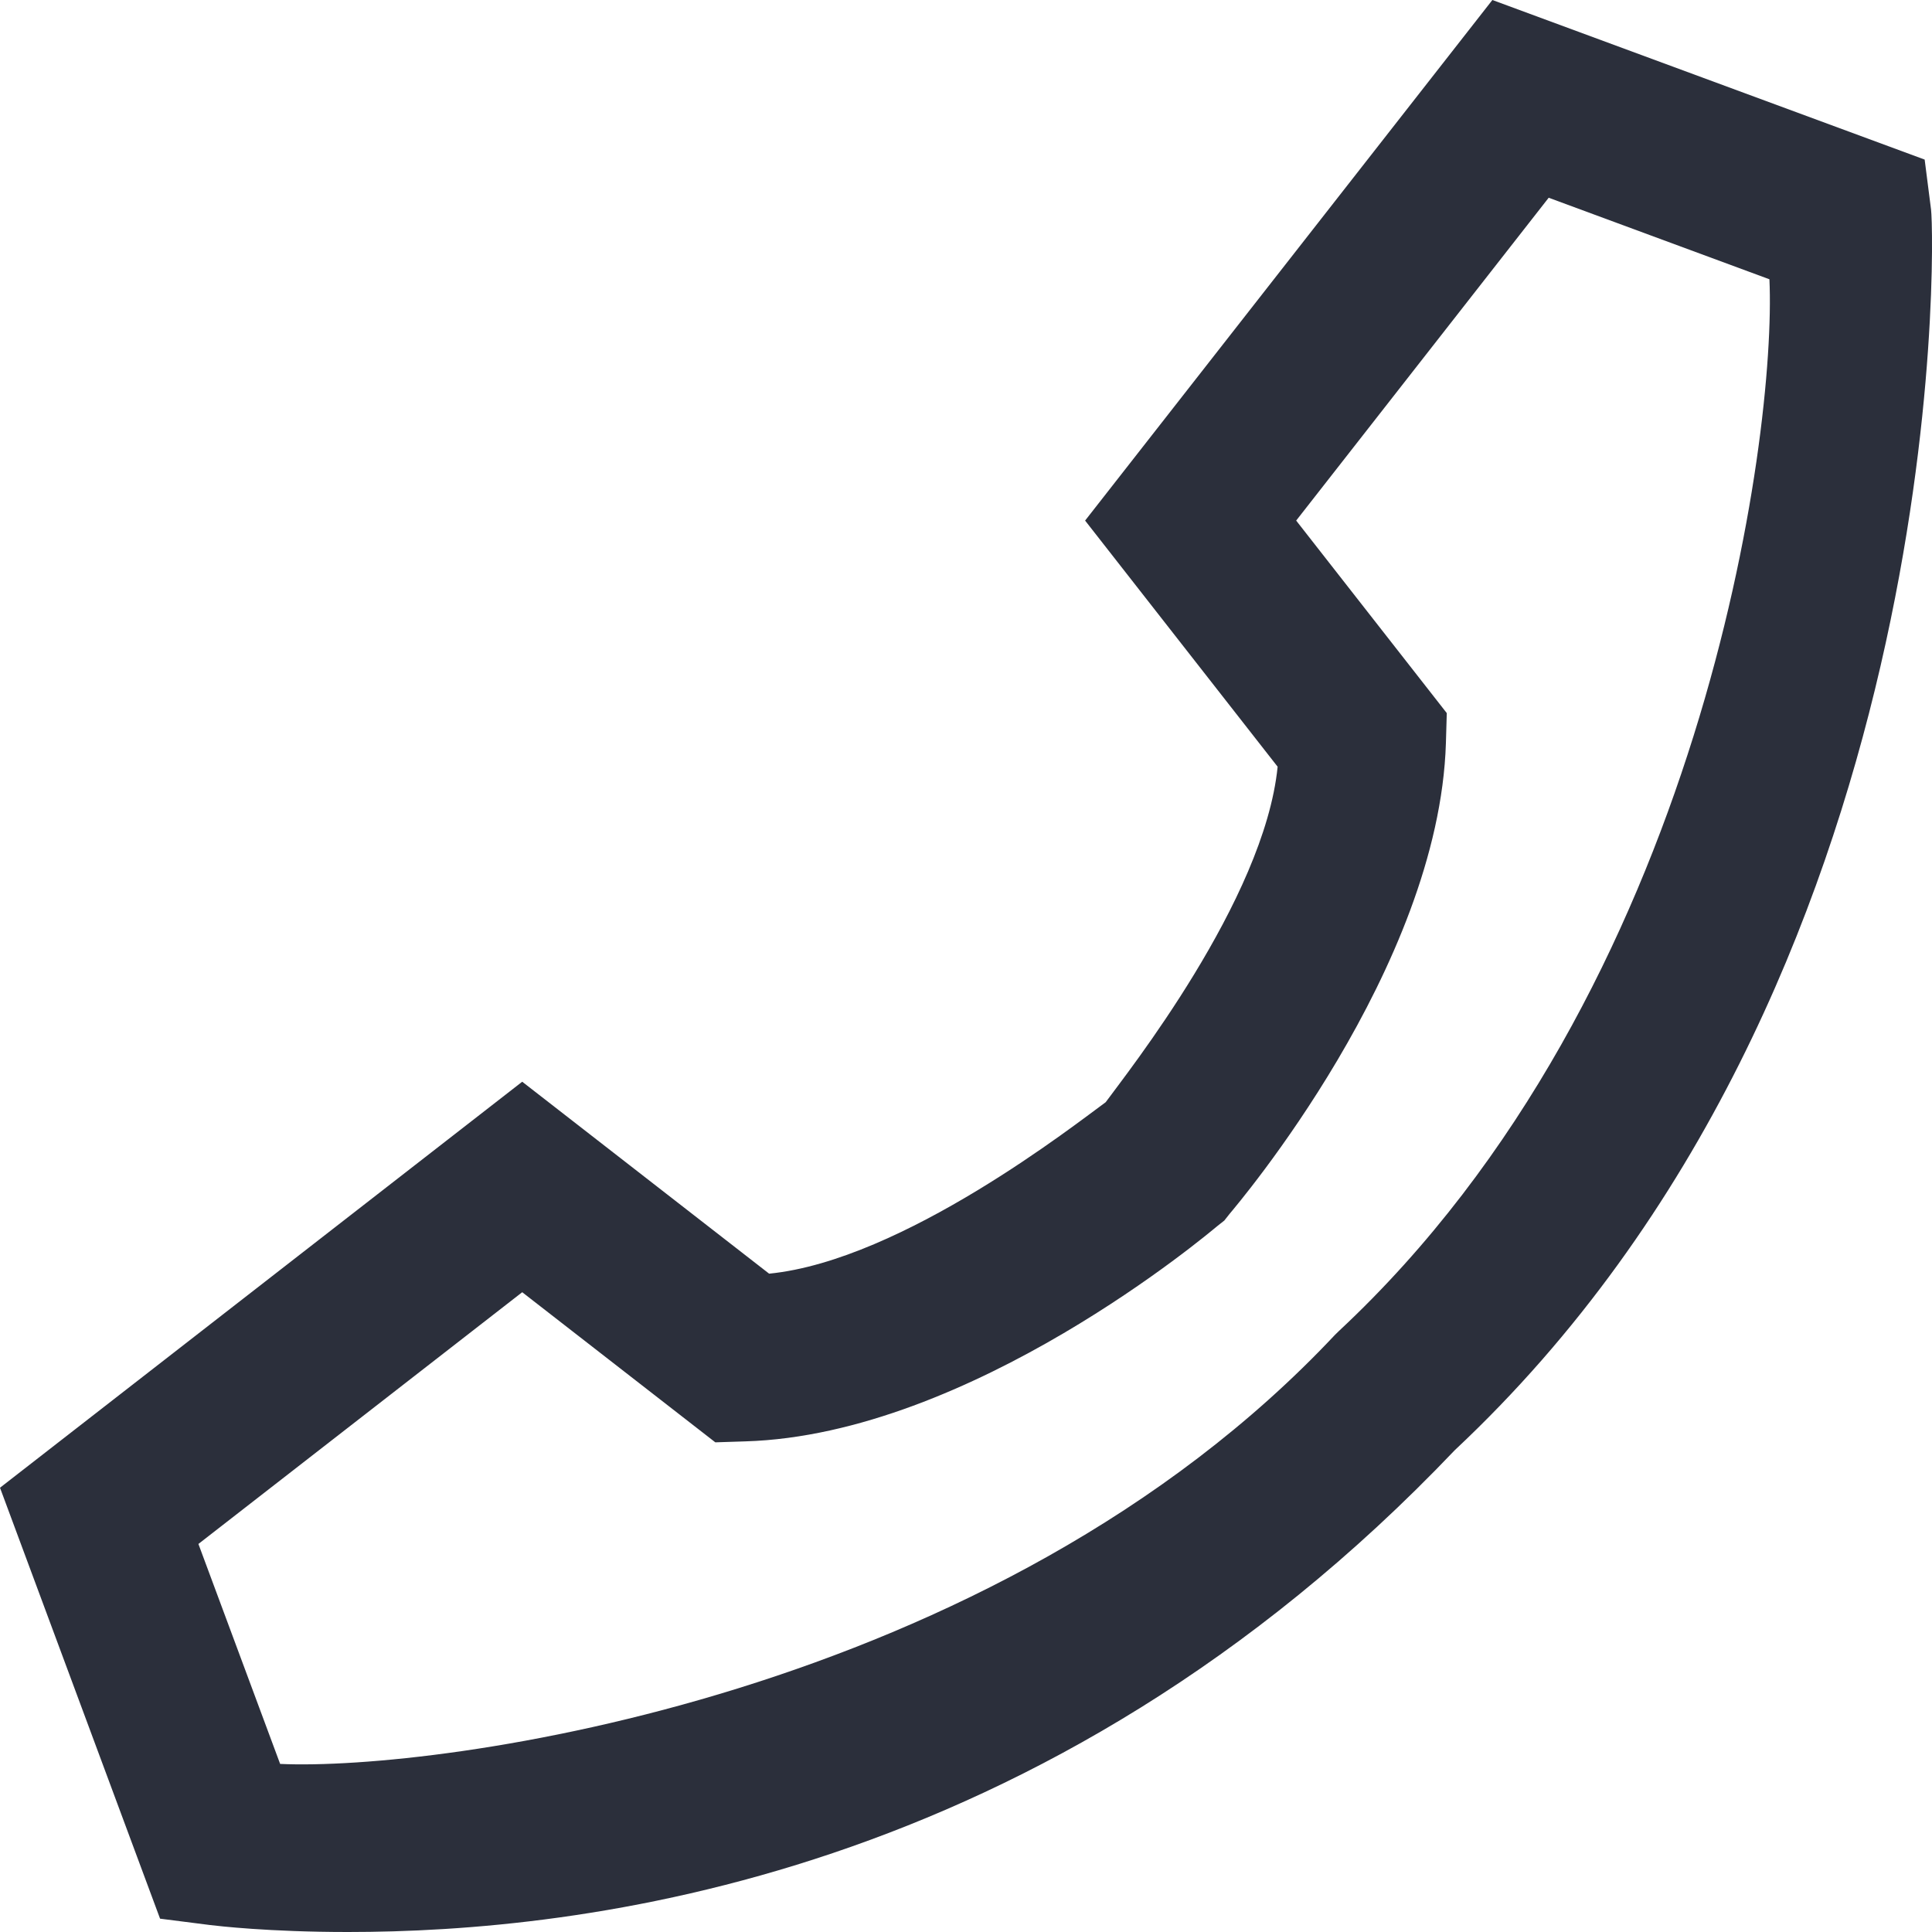 <svg width="20" height="20" viewBox="0 0 20 20" fill="none" xmlns="http://www.w3.org/2000/svg">
<path d="M2.175 19.928C2.252 19.937 2.779 20 3.602 20C5.974 20 10.807 19.48 15.059 15.013C20.201 10.194 20.028 2.467 19.99 2.168L19.924 1.652L15.449 0L11.233 5.389L13.226 7.937C13.088 9.319 11.66 11.116 11.446 11.41C11.149 11.625 9.347 13.047 7.962 13.185L5.406 11.198L0 15.401L1.657 19.862L2.175 19.928ZM5.406 13.377L7.405 14.931L7.716 14.921C10.053 14.851 12.527 12.753 12.602 12.692L12.674 12.635L12.731 12.563C12.793 12.488 14.897 10.022 14.968 7.692L14.977 7.382L13.418 5.389L16.032 2.047L18.317 2.891C18.391 4.501 17.634 10.258 13.861 13.778L13.82 13.818C10.289 17.58 4.513 18.334 2.9 18.26L2.054 15.983L5.406 13.377Z" fill="#2B2F3B"/>
</svg>
